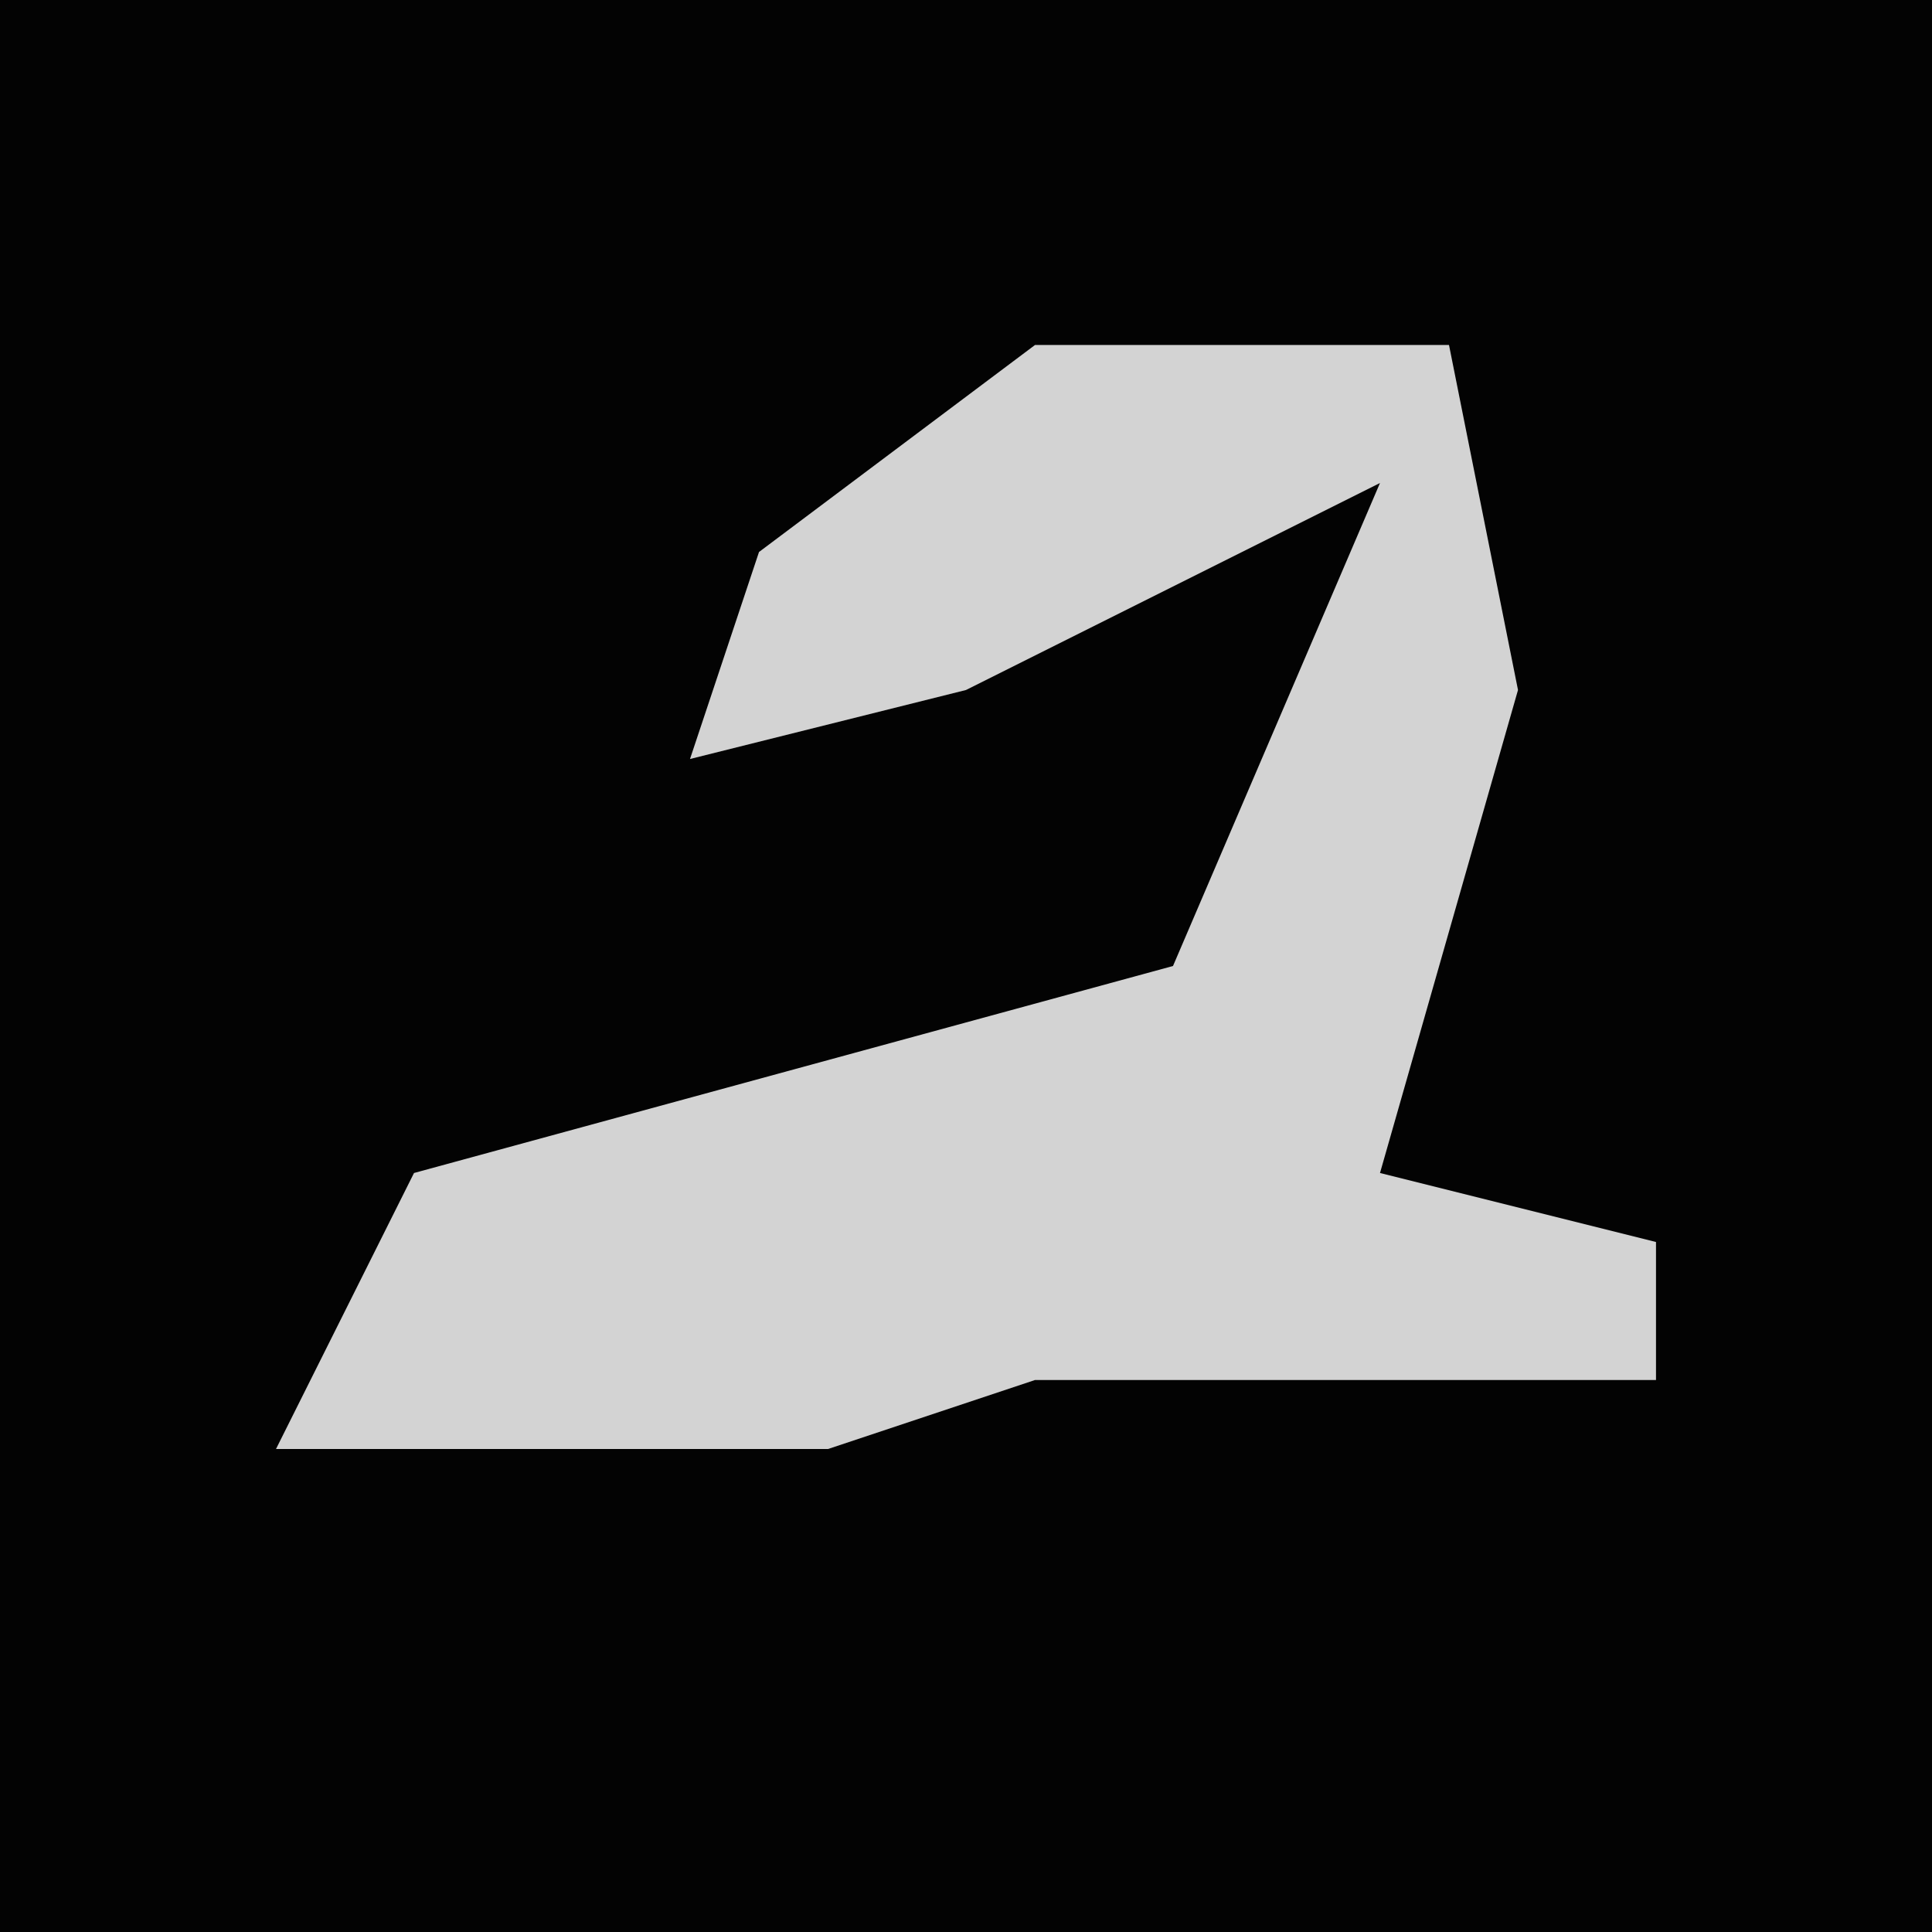<?xml version="1.0" encoding="UTF-8"?>
<svg version="1.1" xmlns="http://www.w3.org/2000/svg" width="28" height="28">
<path d="M0,0 L28,0 L28,28 L0,28 Z " fill="#030303" transform="translate(0,0)"/>
<path d="M0,0 L6,0 L7,5 L5,12 L9,13 L9,15 L4,15 L0,15 L-3,16 L-11,16 L-9,12 L2,9 L5,2 L-1,5 L-5,6 L-4,3 Z " fill="#D3D3D3" transform="translate(15,5)"/>
</svg>
